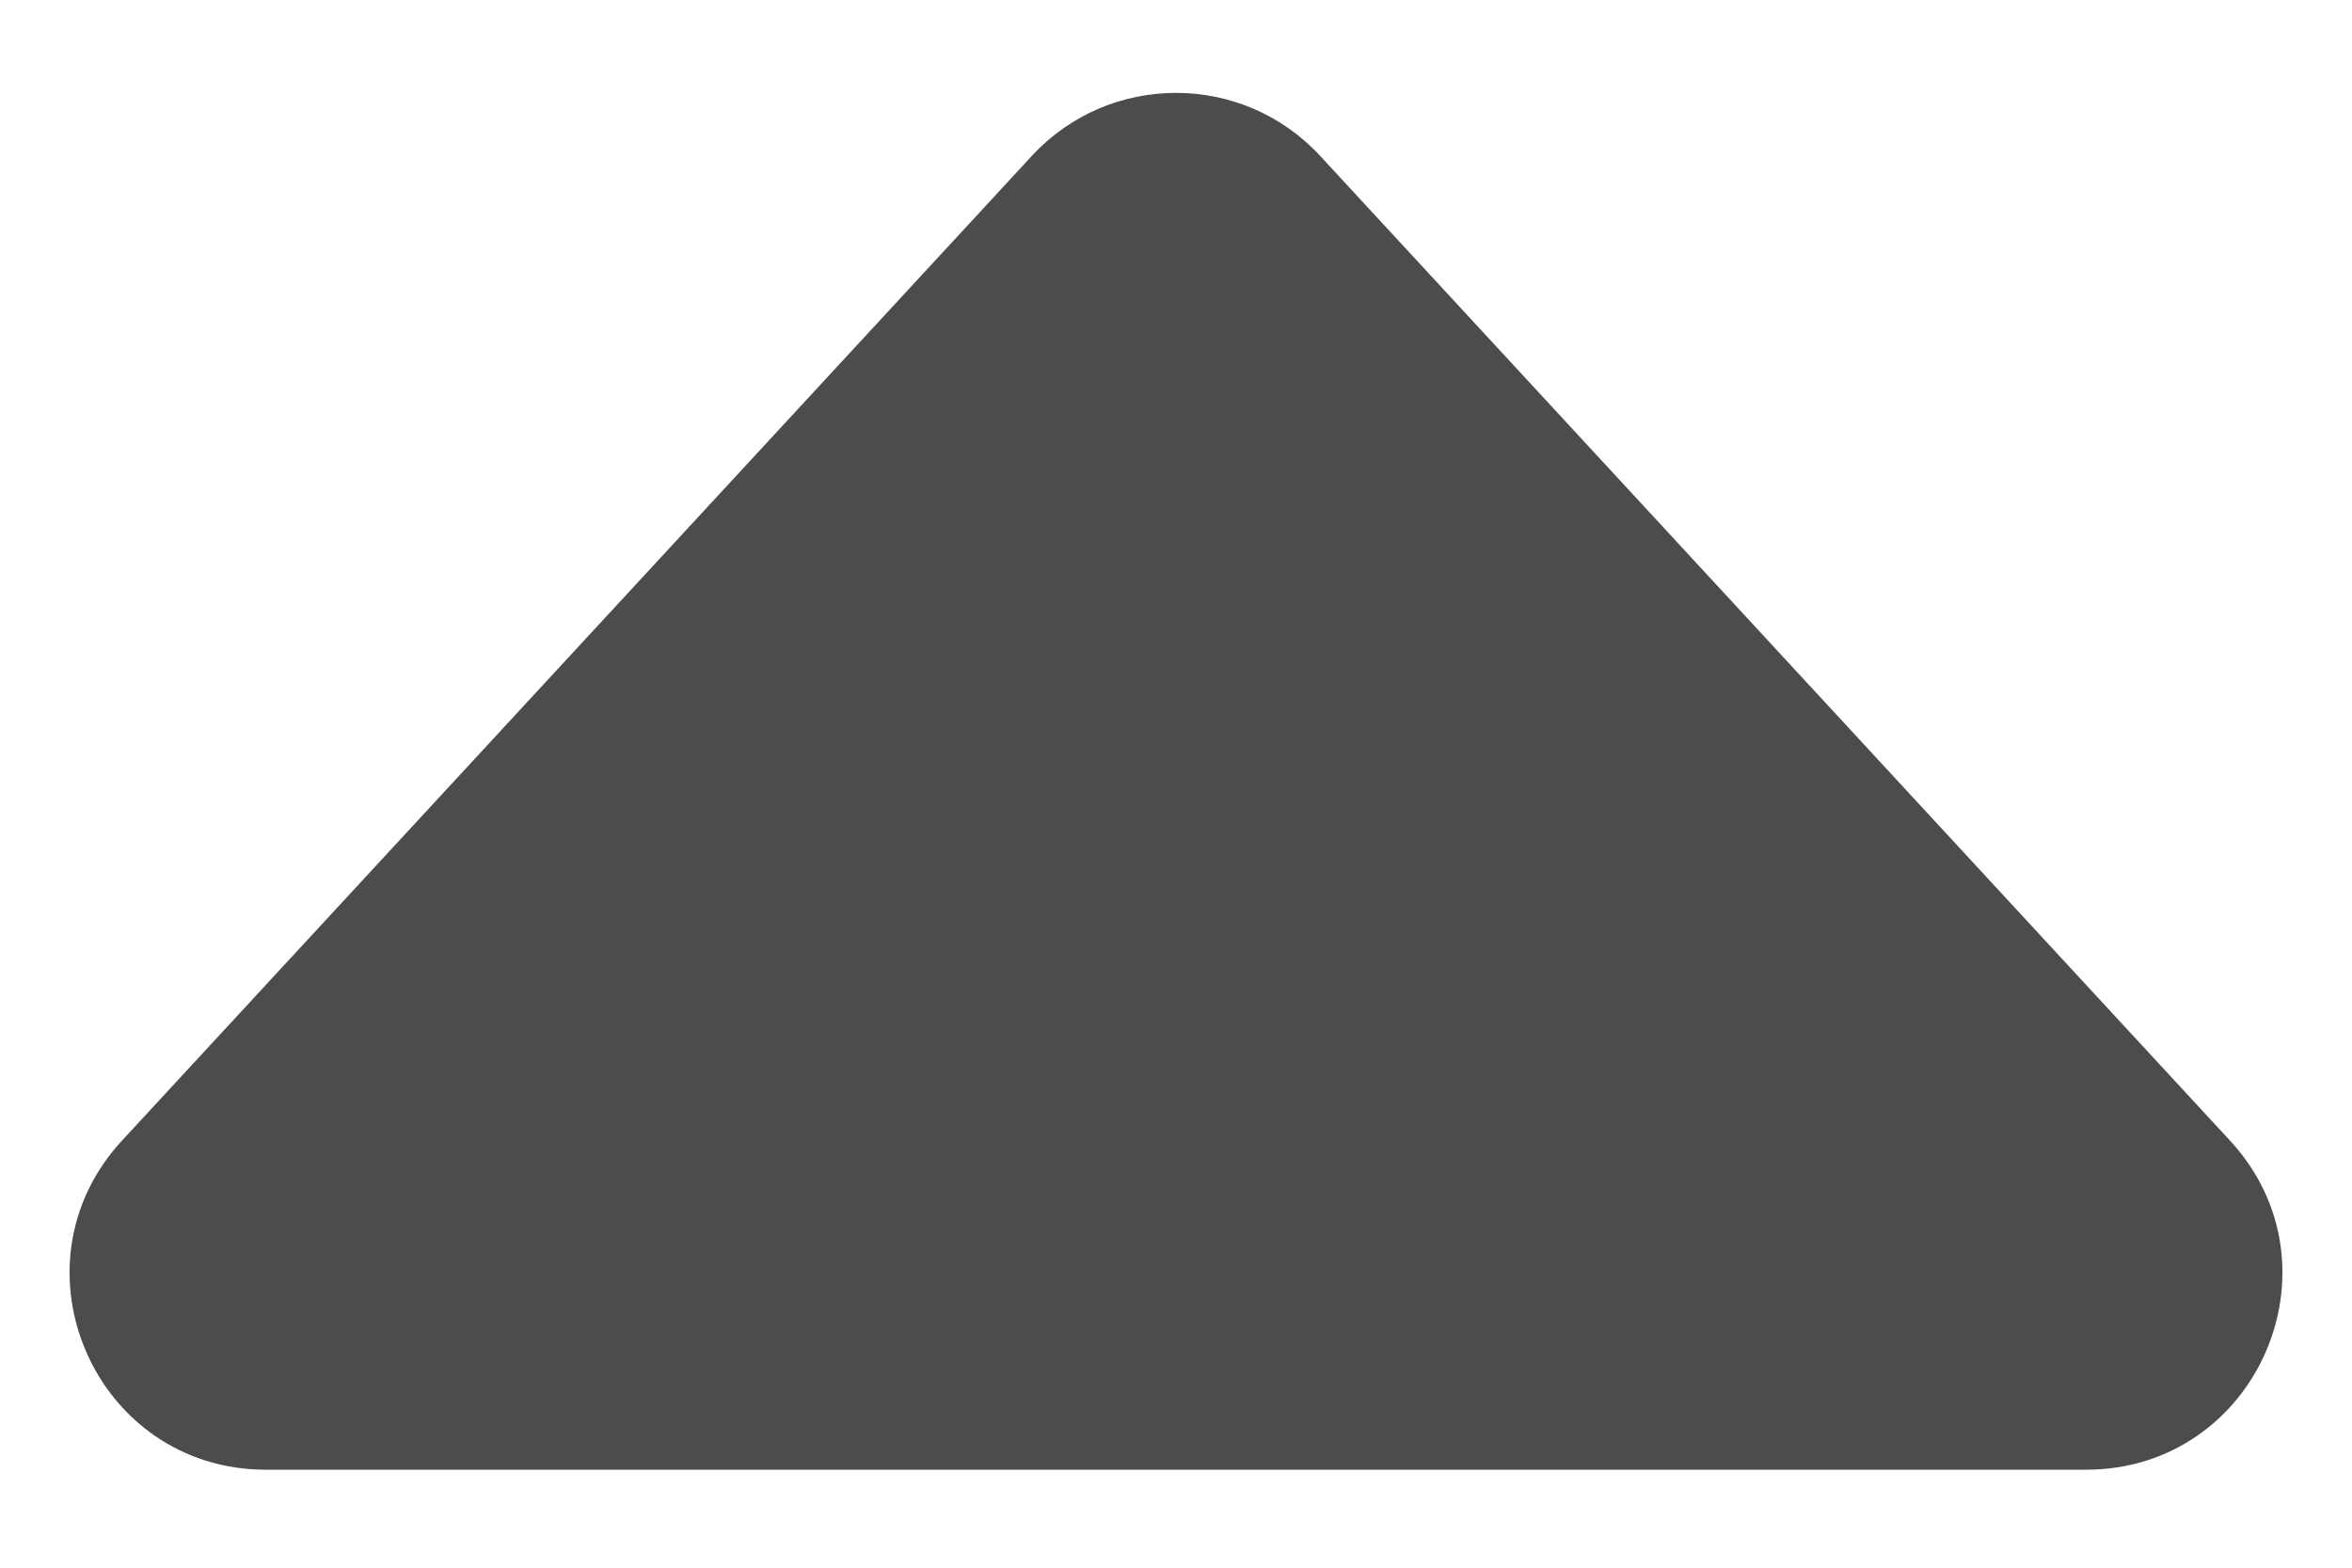 <svg width="12" height="8" viewBox="0 0 12 8" fill="none" xmlns="http://www.w3.org/2000/svg">
<path d="M5.265 0.795C5.661 0.367 6.339 0.367 6.735 0.795L11.378 5.821C11.969 6.462 11.515 7.5 10.643 7.5H1.357C0.485 7.5 0.031 6.462 0.622 5.821L5.265 0.795Z" fill="#4C4C4C"/>
</svg>
